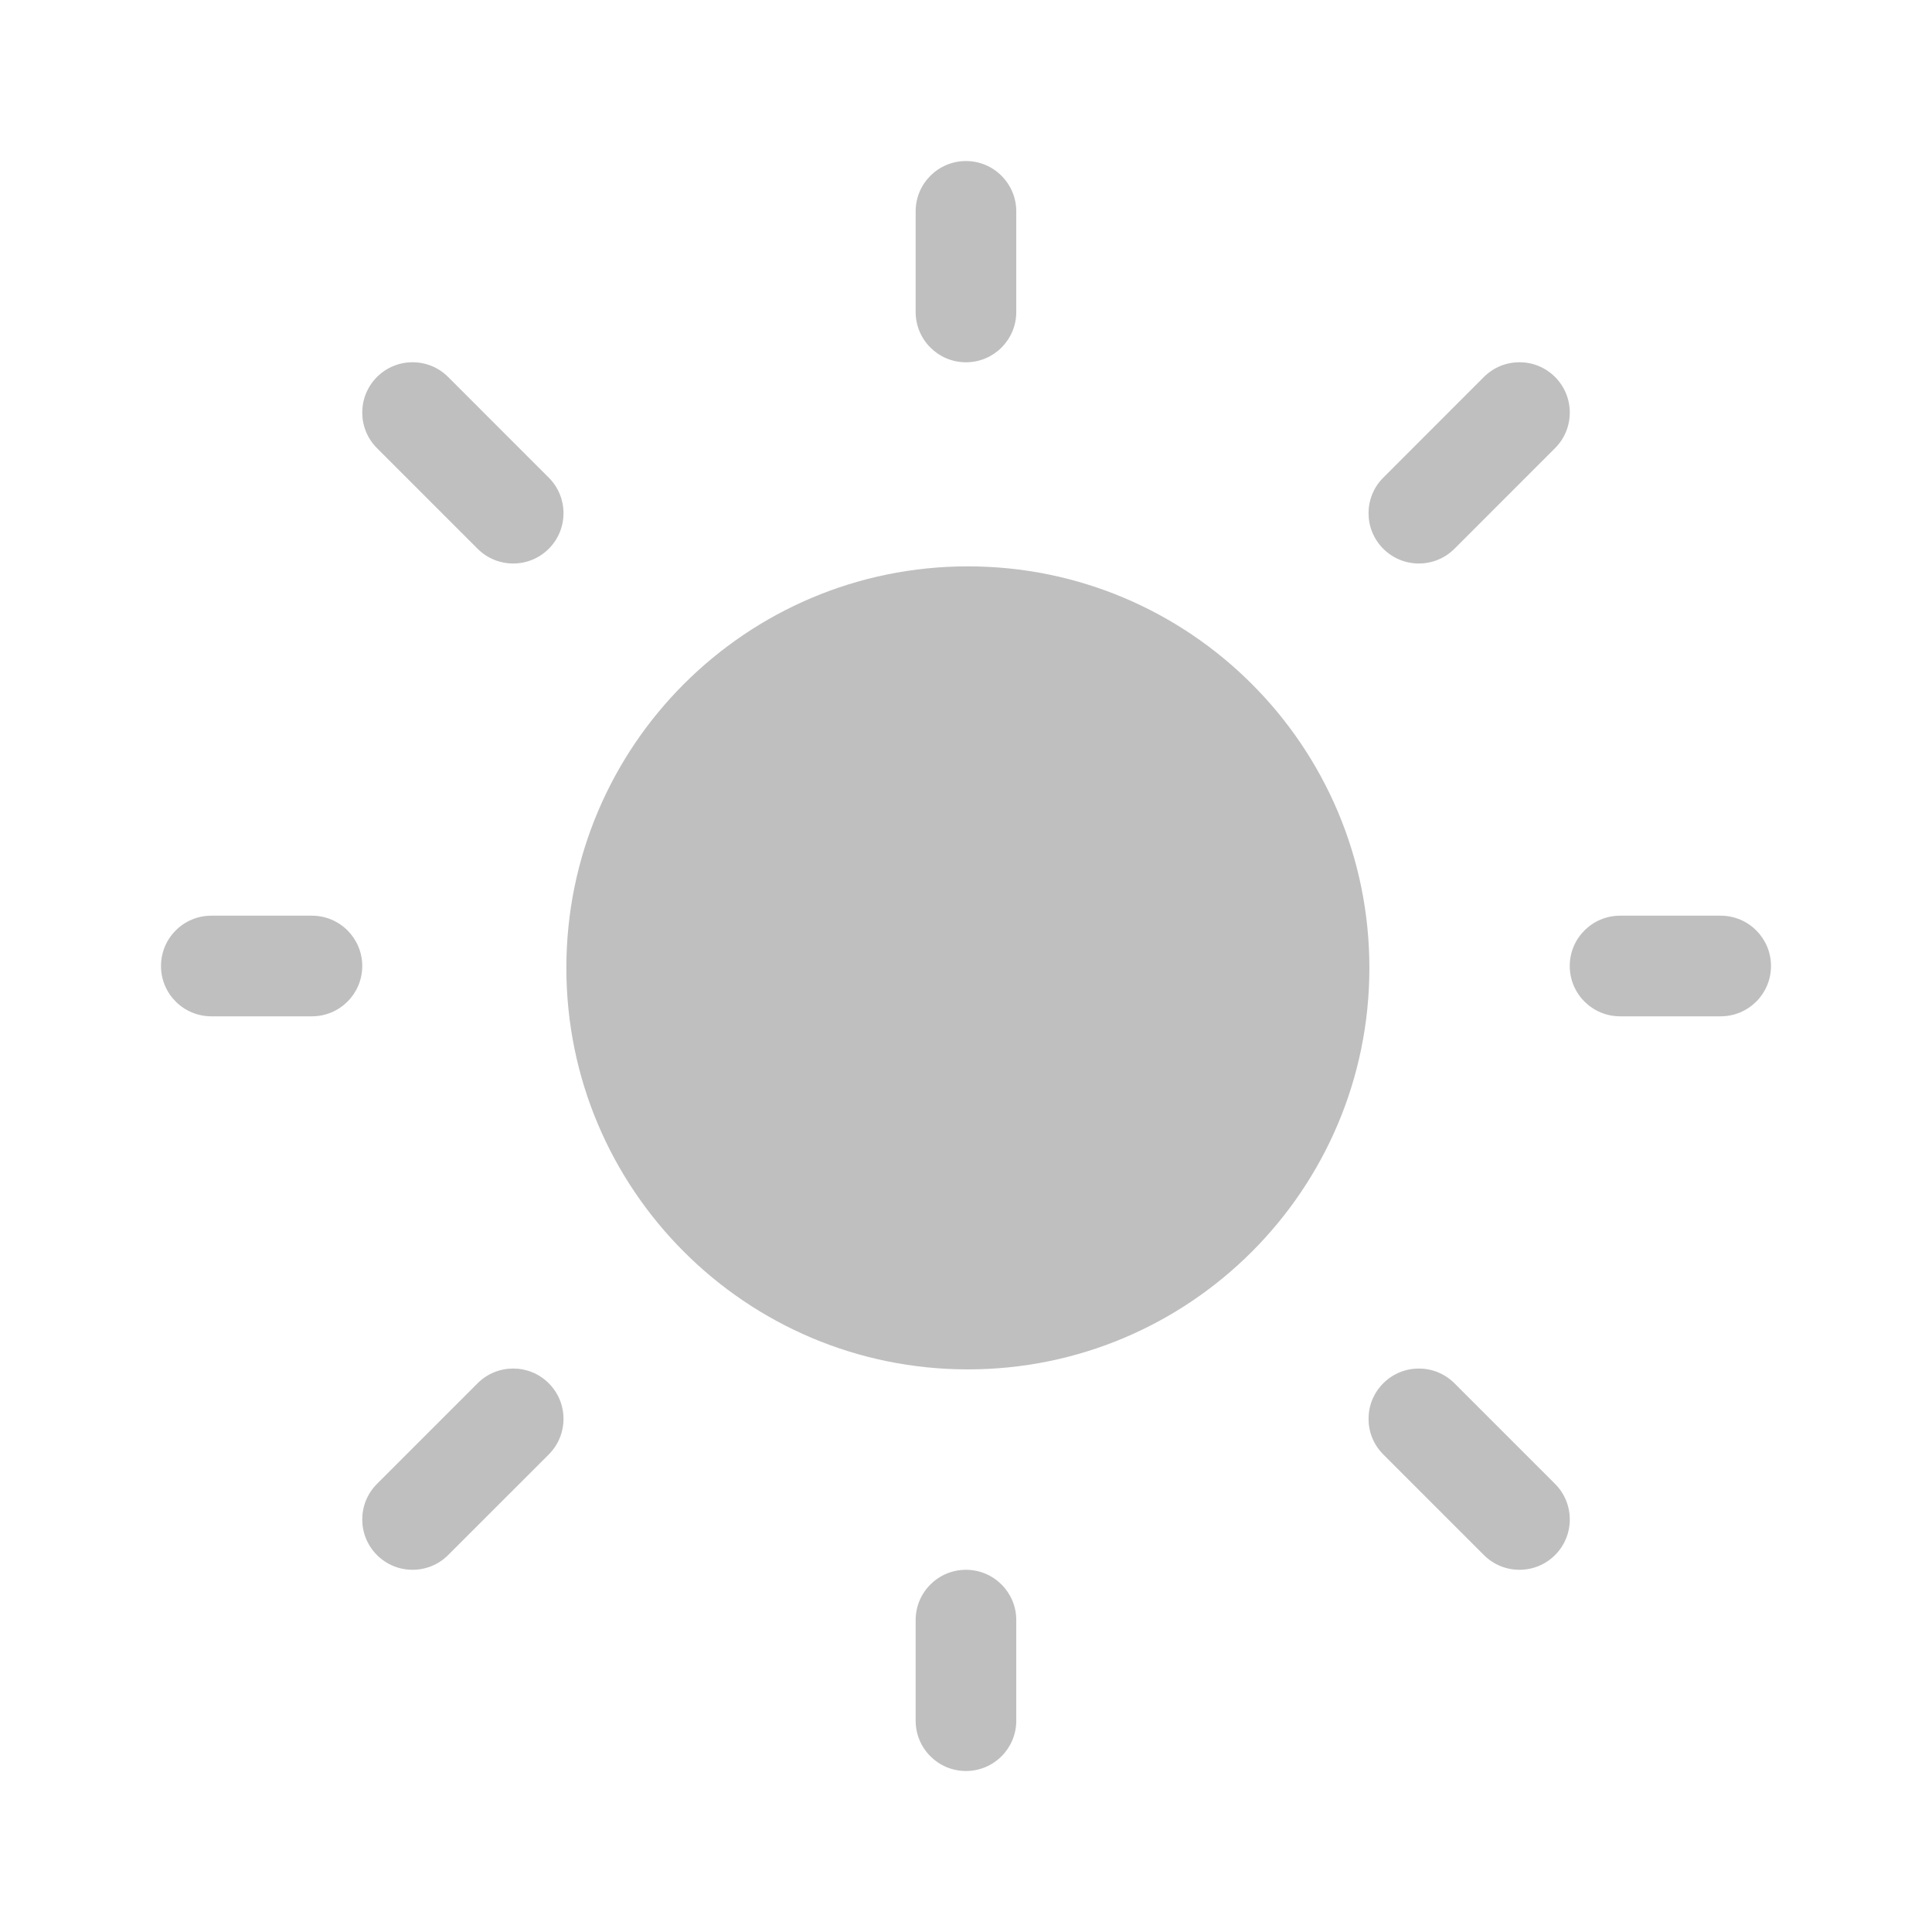 <svg width="512" height="512" viewBox="0 0 48 48" fill="none" xmlns="http://www.w3.org/2000/svg"><path d="M23.999 4.001C24.689 4.001 25.249 4.561 25.249 5.251V7.751C25.249 8.441 24.689 9.001 23.999 9.001C23.309 9.001 22.749 8.441 22.749 7.751V5.251C22.749 4.561 23.309 4.001 23.999 4.001ZM34.022 24.047C34.022 29.556 29.556 34.022 24.047 34.022C18.537 34.022 14.071 29.556 14.071 24.047C14.071 18.537 18.537 14.071 24.047 14.071C29.556 14.071 34.022 18.537 34.022 24.047ZM42.75 25.25C43.44 25.25 44 24.691 44 24C44 23.31 43.44 22.75 42.75 22.75H40.25C39.56 22.75 39 23.31 39 24C39 24.691 39.56 25.25 40.25 25.25H42.75ZM23.999 39.001C24.689 39.001 25.249 39.56 25.249 40.251V42.75C25.249 43.441 24.689 44 23.999 44C23.309 44 22.749 43.441 22.749 42.75V40.251C22.749 39.56 23.309 39.001 23.999 39.001ZM7.75 25.25C8.44 25.25 9 24.691 9 24C9 23.31 8.44 22.75 7.75 22.75H5.25C4.559 22.75 4 23.31 4 24C4 24.691 4.559 25.25 5.25 25.25H7.75ZM9.366 9.366C9.854 8.878 10.646 8.878 11.134 9.366L13.634 11.867C14.122 12.355 14.122 13.146 13.634 13.634C13.146 14.122 12.354 14.122 11.866 13.634L9.366 11.134C8.878 10.646 8.878 9.855 9.366 9.366ZM11.134 38.635C10.646 39.123 9.854 39.123 9.366 38.635C8.878 38.147 8.878 37.355 9.366 36.867L11.866 34.367C12.354 33.879 13.146 33.879 13.634 34.367C14.122 34.855 14.122 35.647 13.634 36.135L11.134 38.635ZM38.635 9.366C38.147 8.878 37.355 8.878 36.867 9.366L34.367 11.867C33.879 12.355 33.879 13.146 34.367 13.634C34.855 14.122 35.647 14.122 36.135 13.634L38.635 11.134C39.123 10.646 39.123 9.855 38.635 9.366ZM36.867 38.635C37.355 39.123 38.147 39.123 38.635 38.635C39.123 38.147 39.123 37.355 38.635 36.867L36.135 34.367C35.647 33.879 34.855 33.879 34.367 34.367C33.879 34.855 33.879 35.647 34.367 36.135L36.867 38.635Z" fill="#bfbfbf"/></svg>